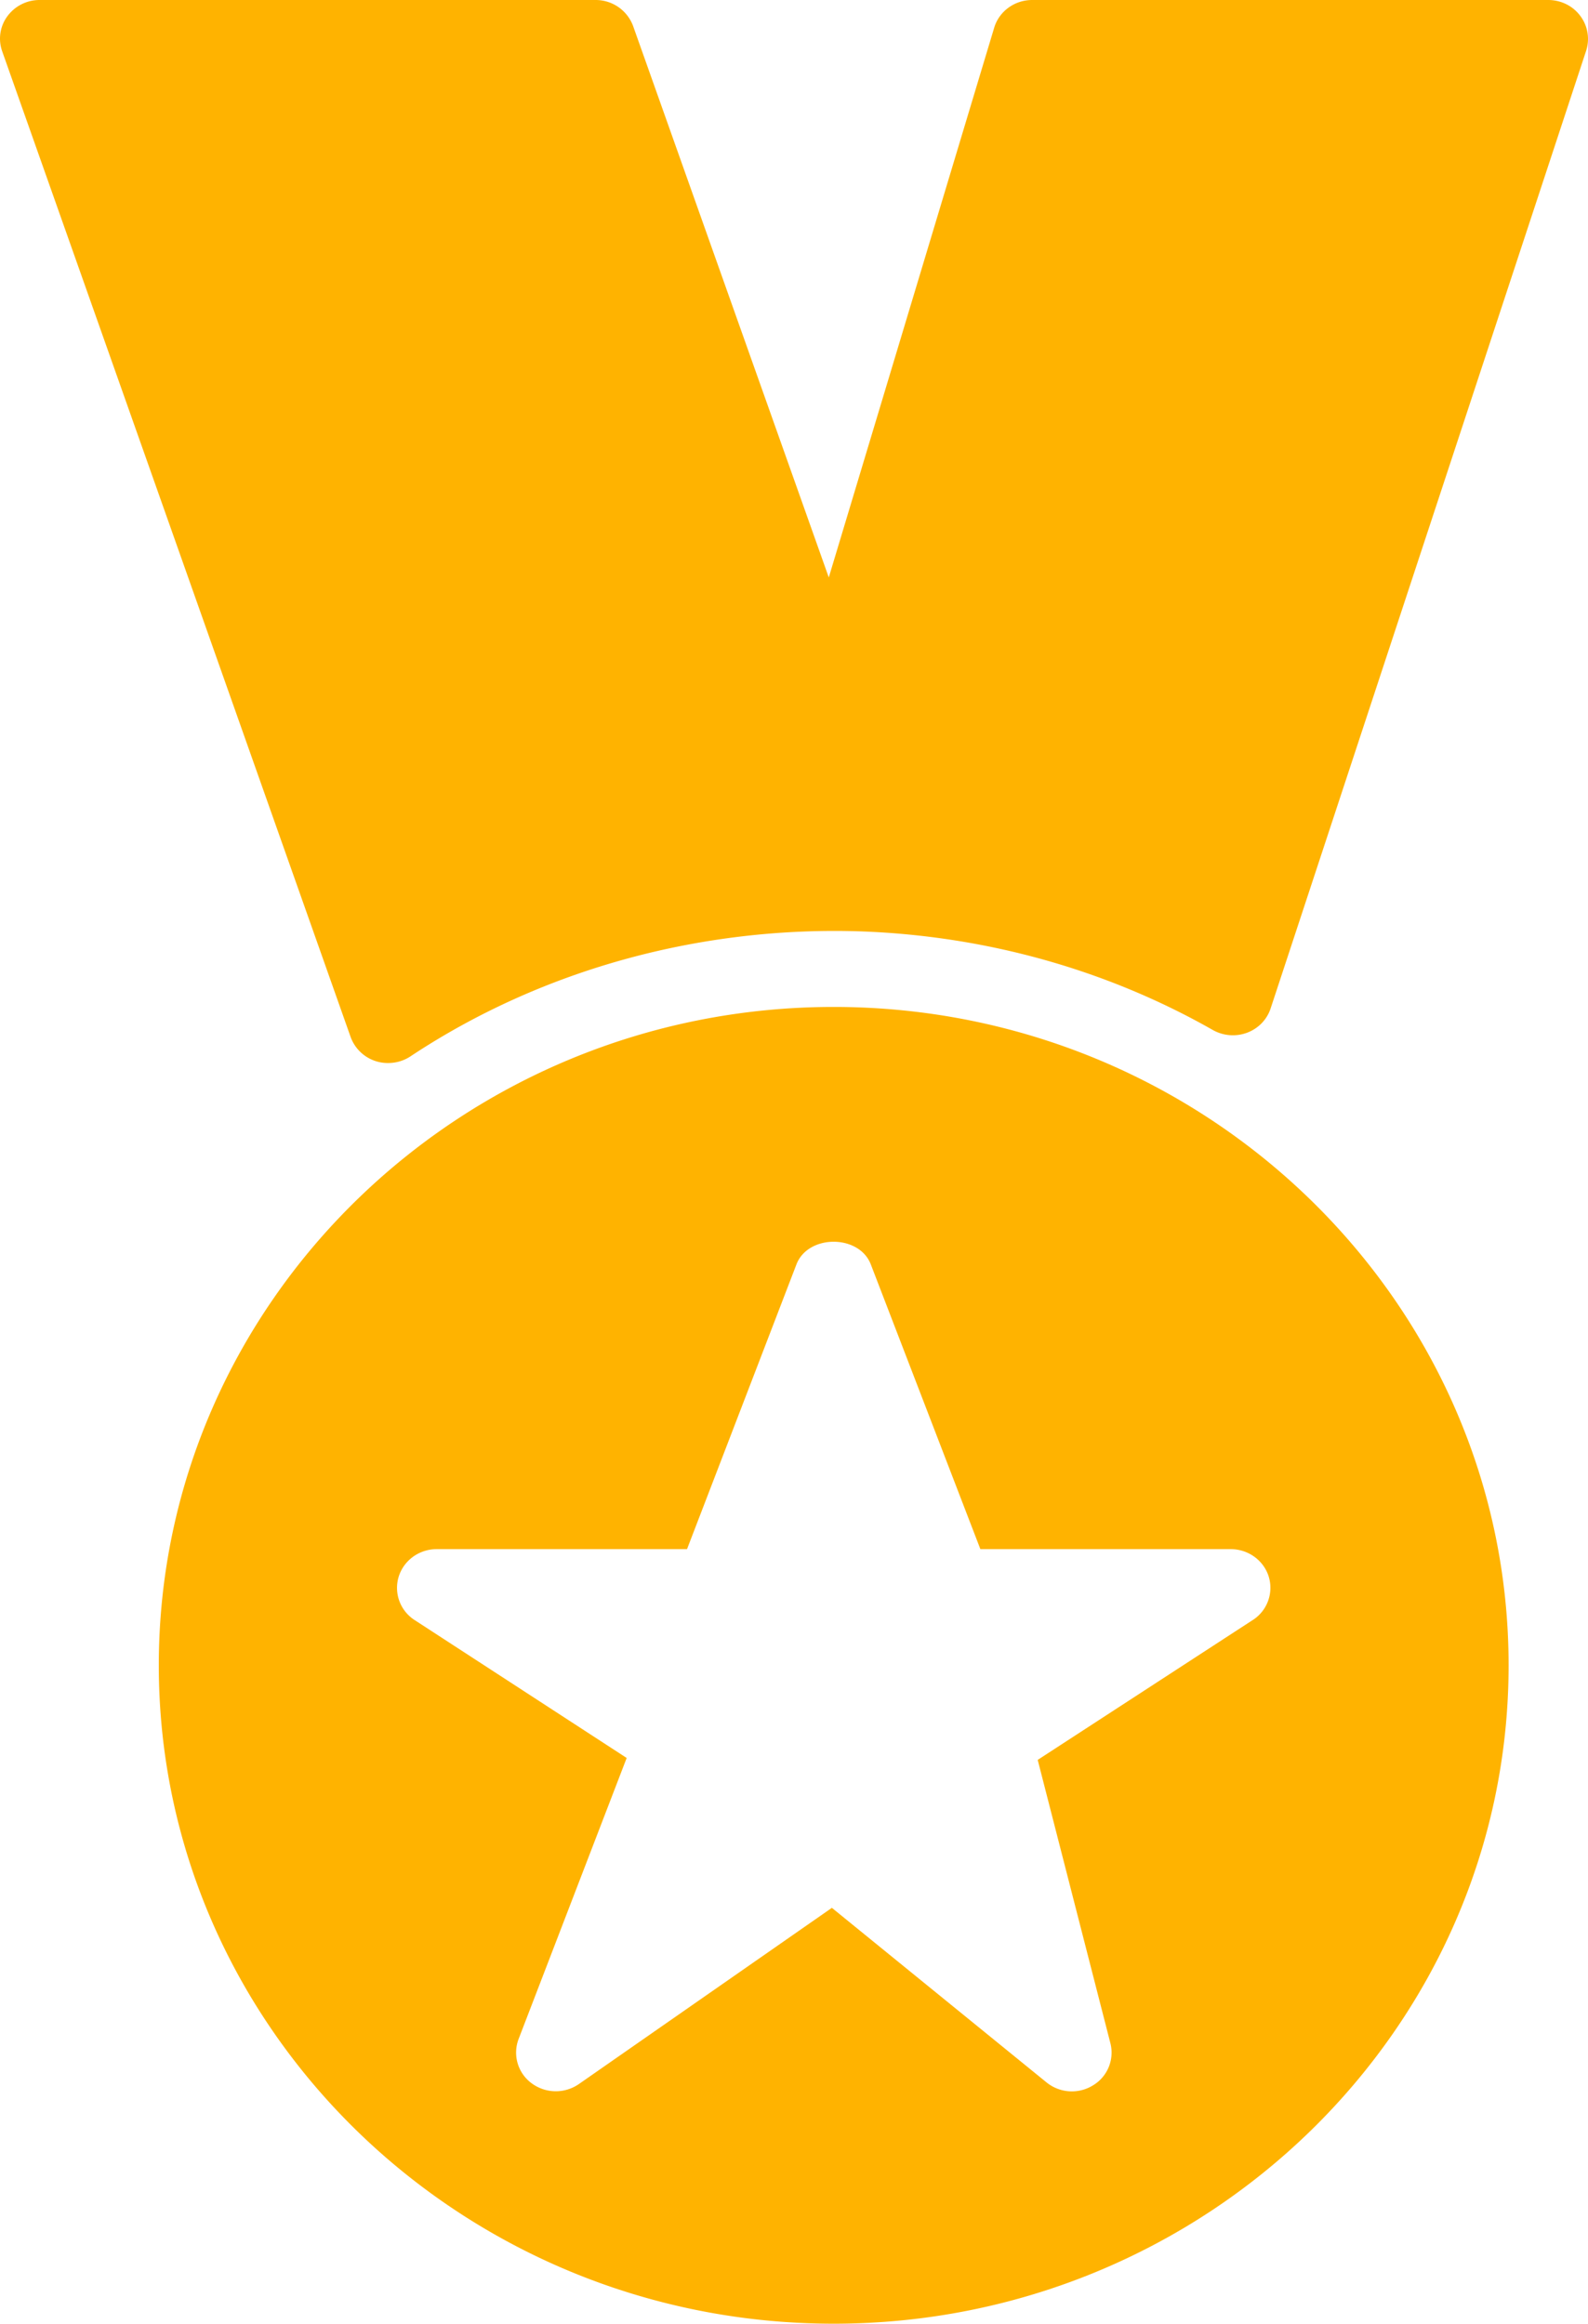<svg xmlns="http://www.w3.org/2000/svg" width="41" height="60" viewBox="0 0 41 60"><path fill="#FFB300" d="M21.524 26C11.916 26 4.1 33.626 4.1 43c0 9.374 7.817 17 17.425 17 9.609 0 17.425-7.626 17.425-17 0-9.374-7.816-17-17.425-17zm10.818 15.832l-5.55 3.61 1.877 7.316a.985.985 0 0 1-.45 1.088 1.037 1.037 0 0 1-1.201-.078l-5.54-4.506-6.532 4.55a1.048 1.048 0 0 1-1.22-.02.984.984 0 0 1-.336-1.144l2.79-7.256-5.474-3.56a.988.988 0 0 1-.412-1.122c.132-.422.53-.71.98-.71h6.464l2.825-7.352c.3-.78 1.62-.78 1.92 0L25.312 40h6.463c.451 0 .851.288.982.71a.989.989 0 0 1-.414 1.122zm8.46-41.42c-.192-.26-.5-.412-.828-.412H26.65c-.455 0-.855.292-.982.718l-4.27 14.192L16.346.672A1.03 1.03 0 0 0 15.374 0H1.024A1.03 1.03 0 0 0 .19.42a.975.975 0 0 0-.133.906l8.995 25.448a1.02 1.02 0 0 0 .97.674c.203 0 .404-.058.576-.172C14.03 25 18.16 23.908 22.254 24.05c3.171.118 6.29.97 9.06 2.546a1.054 1.054 0 0 0 .883.07c.29-.108.514-.338.609-.628L40.952 1.31a.99.99 0 0 0-.15-.898z"/></svg>